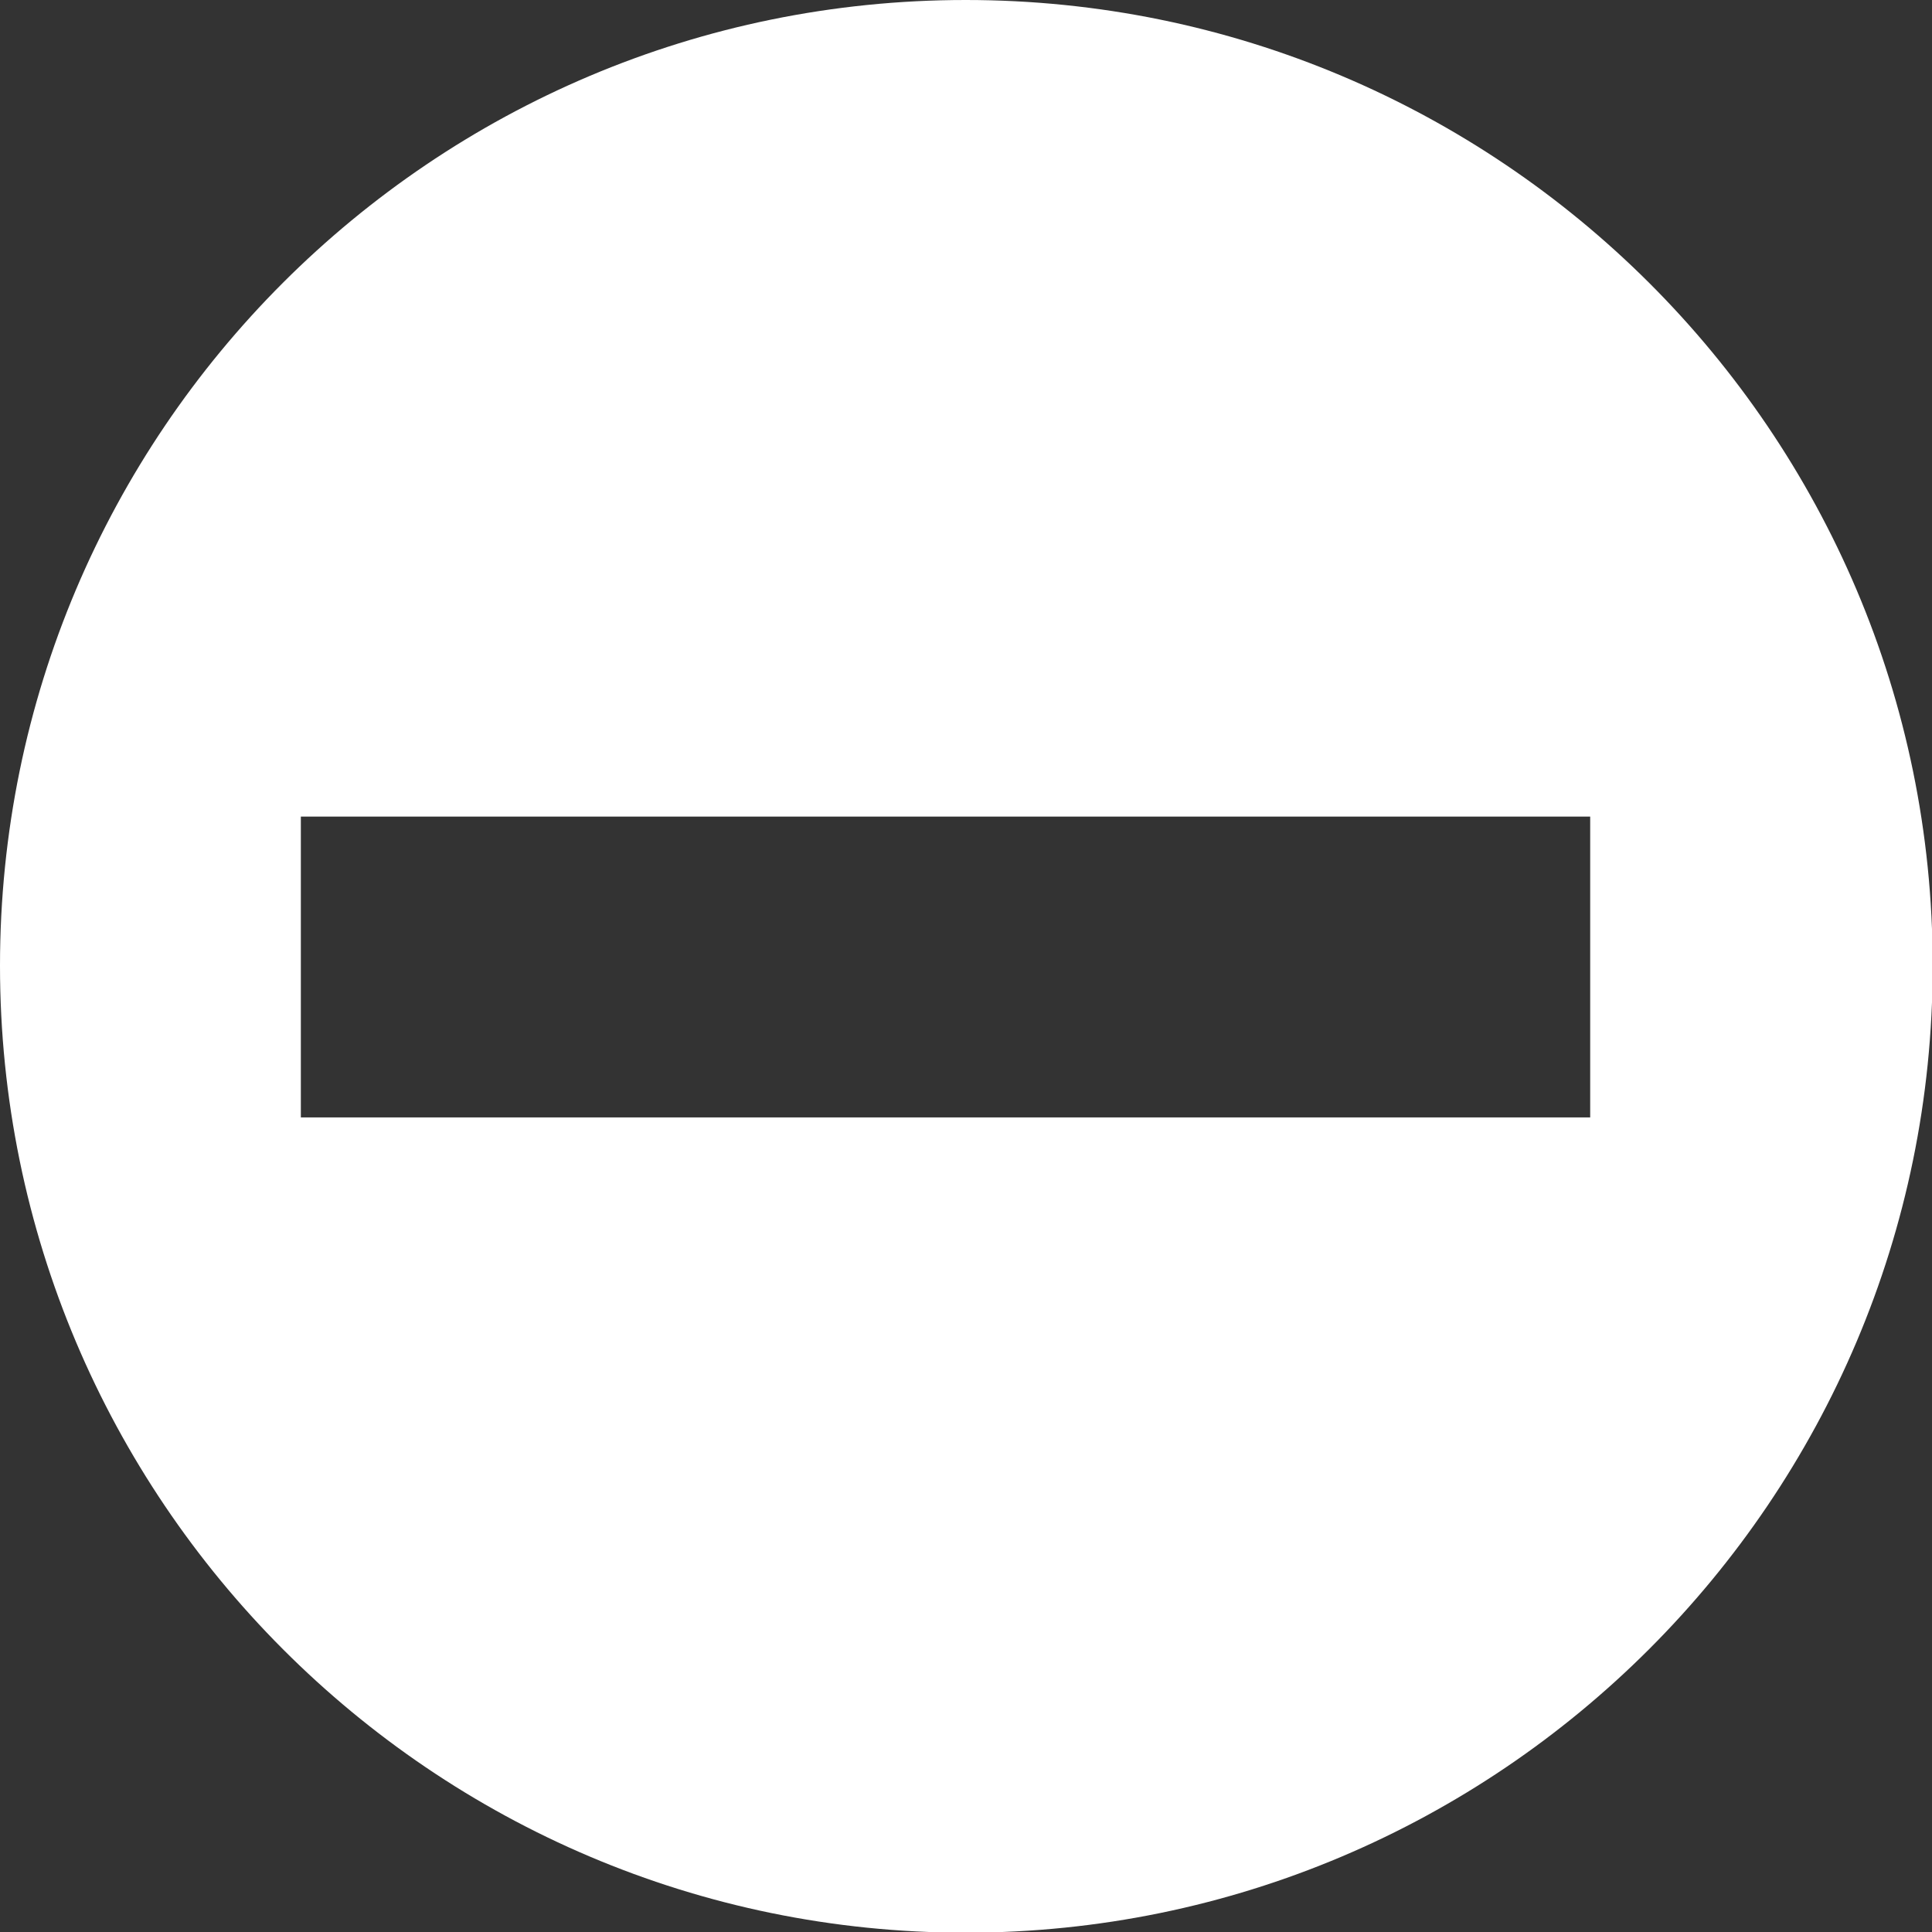 <?xml version="1.0" encoding="UTF-8" standalone="no"?>
<!-- Generator: Adobe Illustrator 12.0.1, SVG Export Plug-In . SVG Version: 6.00 Build 51448)  -->
<svg
   xmlns:dc="http://purl.org/dc/elements/1.1/"
   xmlns:cc="http://web.resource.org/cc/"
   xmlns:rdf="http://www.w3.org/1999/02/22-rdf-syntax-ns#"
   xmlns:svg="http://www.w3.org/2000/svg"
   xmlns="http://www.w3.org/2000/svg"
   xmlns:sodipodi="http://sodipodi.sourceforge.net/DTD/sodipodi-0.dtd"
   xmlns:inkscape="http://www.inkscape.org/namespaces/inkscape"
   version="1.1"
   id="Icon"
   width="44.953"
   height="44.953"
   viewBox="0 0 44.953 44.953"
   overflow="visible"
   enable-background="new 0 0 44.953 44.953"
   xml:space="preserve"
   sodipodi:version="0.32"
   inkscape:version="0.45"
   sodipodi:docname="erase.svg"
   sodipodi:docbase="/home/tomeu/sugar-jhbuild/source/journal-activity/icons"
   inkscape:output_extension="org.inkscape.output.svg.inkscape"
   sodipodi:modified="true"><rect x="0" y="0" width="44.953" height="44.953" fill="#333333" stroke="none"/><defs
   id="defs8" /><sodipodi:namedview
   inkscape:window-height="693"
   inkscape:window-width="1024"
   inkscape:pageshadow="2"
   inkscape:pageopacity="0.0"
   guidetolerance="10.0"
   gridtolerance="10.0"
   objecttolerance="10.0"
   borderopacity="1.0"
   bordercolor="#666666"
   pagecolor="#ffffff"
   id="base"
   inkscape:zoom="10.47761"
   inkscape:cx="22.4765"
   inkscape:cy="22.475503"
   inkscape:window-x="0"
   inkscape:window-y="25"
   inkscape:current-layer="Icon"
   showguides="true"
   inkscape:guide-bbox="true"><sodipodi:guide
     orientation="horizontal"
     position="22.477"
     id="guide2208" /></sodipodi:namedview>
<path
   style="fill:#ffffff"
   d="M 22.469 0 C 10.061 2.4956888e-15 3.9439778e-17 10.061 0 22.469 C 0 34.876 10.061 44.969 22.469 44.969 C 34.876 44.969 44.969 34.876 44.969 22.469 C 44.969 10.061 34.876 -4.9513596e-15 22.469 0 z M 7 19 L 37 19 L 37 26 L 7 26 L 7 19 z "
   id="circle3" />

</svg>